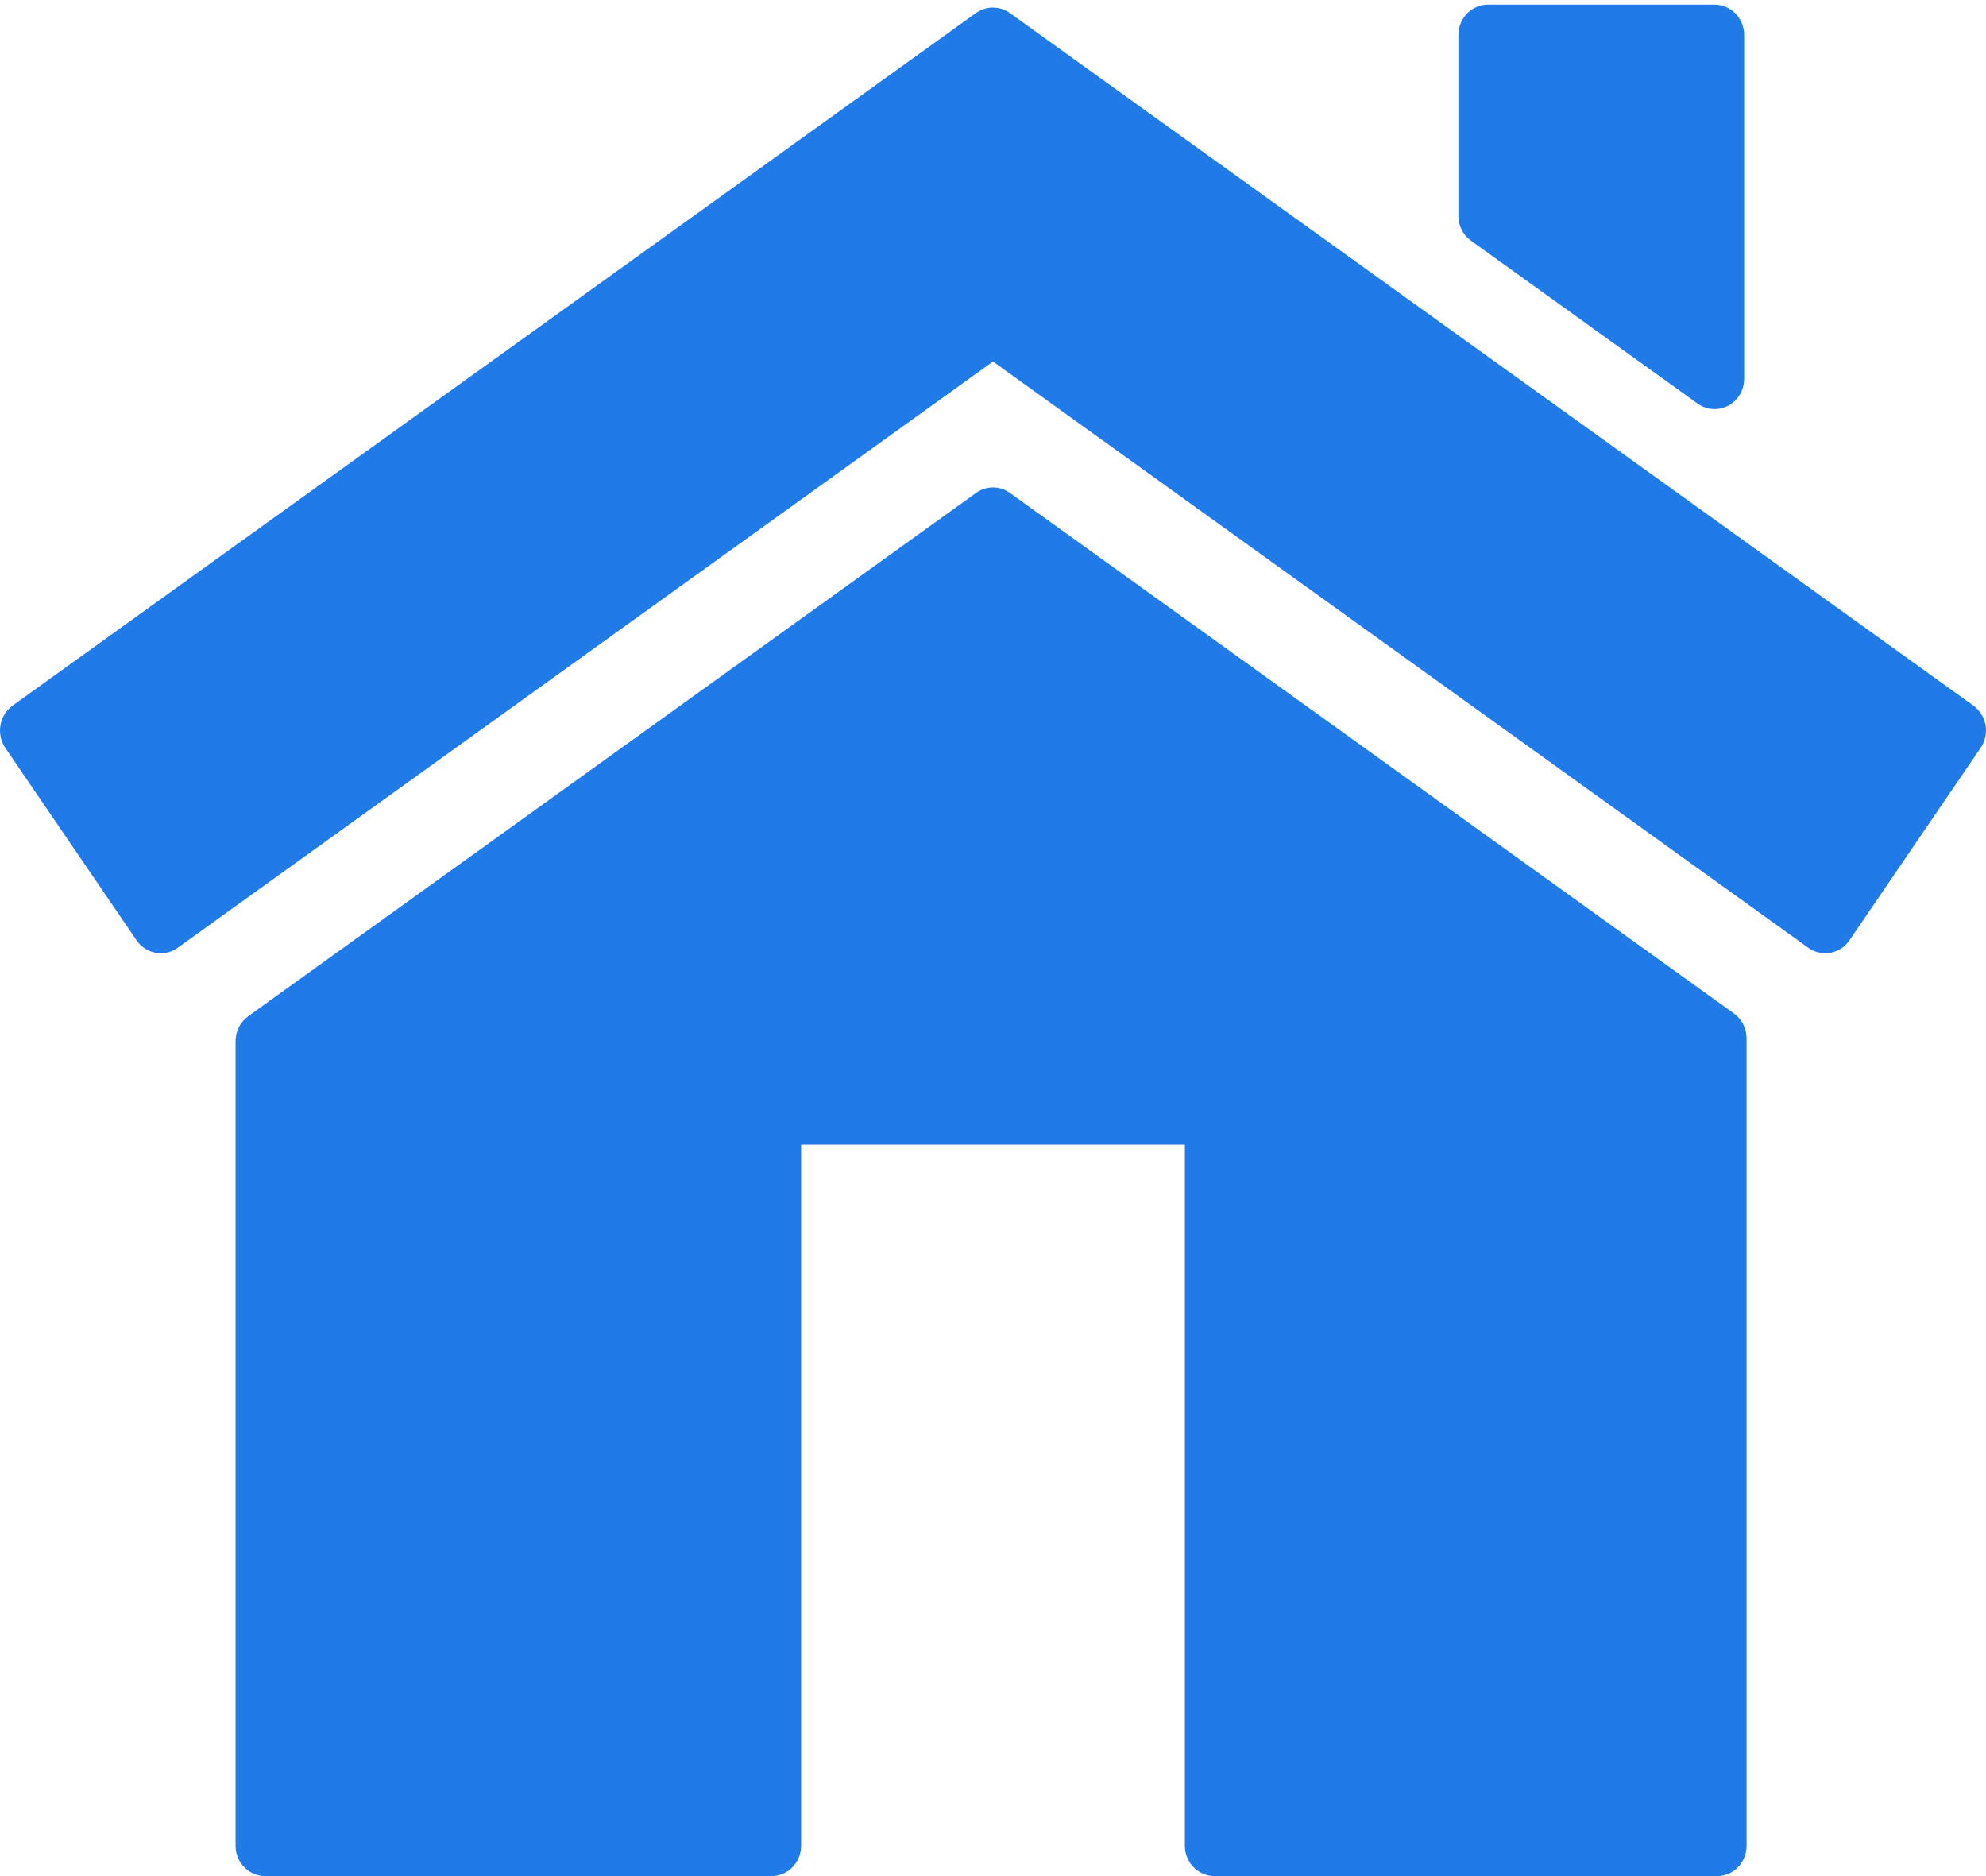 <?xml version="1.0" encoding="UTF-8" standalone="no"?>
<svg width="18px" height="17px" viewBox="0 0 18 17" version="1.1" xmlns="http://www.w3.org/2000/svg" xmlns:xlink="http://www.w3.org/1999/xlink" xmlns:sketch="http://www.bohemiancoding.com/sketch/ns">
    <!-- Generator: sketchtool 3.5.2 (25235) - http://www.bohemiancoding.com/sketch -->
    <title>house</title>
    <desc>Created with sketchtool.</desc>
    <defs></defs>
    <g id="GdS-md" stroke="none" stroke-width="1" fill="none" fill-rule="evenodd" sketch:type="MSPage">
        <g id="10---dashboard" sketch:type="MSArtboardGroup" transform="translate(-461, -144)" fill="#207BE9">
            <g id="Dashboard-[Content]" sketch:type="MSLayerGroup" transform="translate(0, 1)">
                <g id="Total-users-Copy-2" transform="translate(438, 125)" sketch:type="MSShapeGroup">
                    <g id="Group-9" transform="translate(23, 9)">
                        <g id="People" transform="translate(0, 9)">
                            <g id="house">
                                <g id="Group-3">
                                    <path d="M17.886,6.394 L9.153,0.118 C9.06,0.052 8.937,0.052 8.845,0.118 L0.114,6.394 C0.056,6.436 0.016,6.5 0.004,6.572 C-0.008,6.644 0.008,6.718 0.048,6.777 L1.238,8.521 C1.29,8.597 1.373,8.638 1.458,8.638 C1.51,8.638 1.564,8.622 1.611,8.588 L9,3.276 L16.389,8.588 C16.511,8.675 16.678,8.645 16.762,8.521 L17.951,6.777 C17.992,6.718 18.008,6.643 17.996,6.572 C17.984,6.5 17.944,6.436 17.886,6.394" id="Fill-1"></path>
                                </g>
                                <path d="M15.716,9.184 L9.154,4.467 C9.061,4.4 8.938,4.4 8.846,4.467 L2.249,9.209 C2.178,9.26 2.135,9.345 2.135,9.435 L2.135,16.725 C2.135,16.877 2.255,17 2.403,17 L6.993,17 C7.141,17 7.261,16.877 7.261,16.725 L7.261,10.372 L10.739,10.372 L10.739,16.725 C10.739,16.877 10.859,17 11.007,17 L15.563,17 C15.711,17 15.83,16.877 15.83,16.725 L15.83,9.409 C15.83,9.32 15.788,9.236 15.716,9.184" id="Fill-4"></path>
                                <path d="M13.332,2.181 L15.386,3.657 C15.432,3.69 15.486,3.707 15.54,3.707 C15.582,3.707 15.625,3.697 15.664,3.676 C15.752,3.629 15.808,3.535 15.808,3.432 L15.808,0.317 C15.808,0.165 15.688,0.042 15.54,0.042 L13.485,0.042 C13.338,0.042 13.218,0.165 13.218,0.317 L13.218,1.956 C13.217,2.045 13.26,2.129 13.332,2.181" id="Fill-6"></path>
                            </g>
                        </g>
                    </g>
                </g>
            </g>
        </g>
    </g>
</svg>